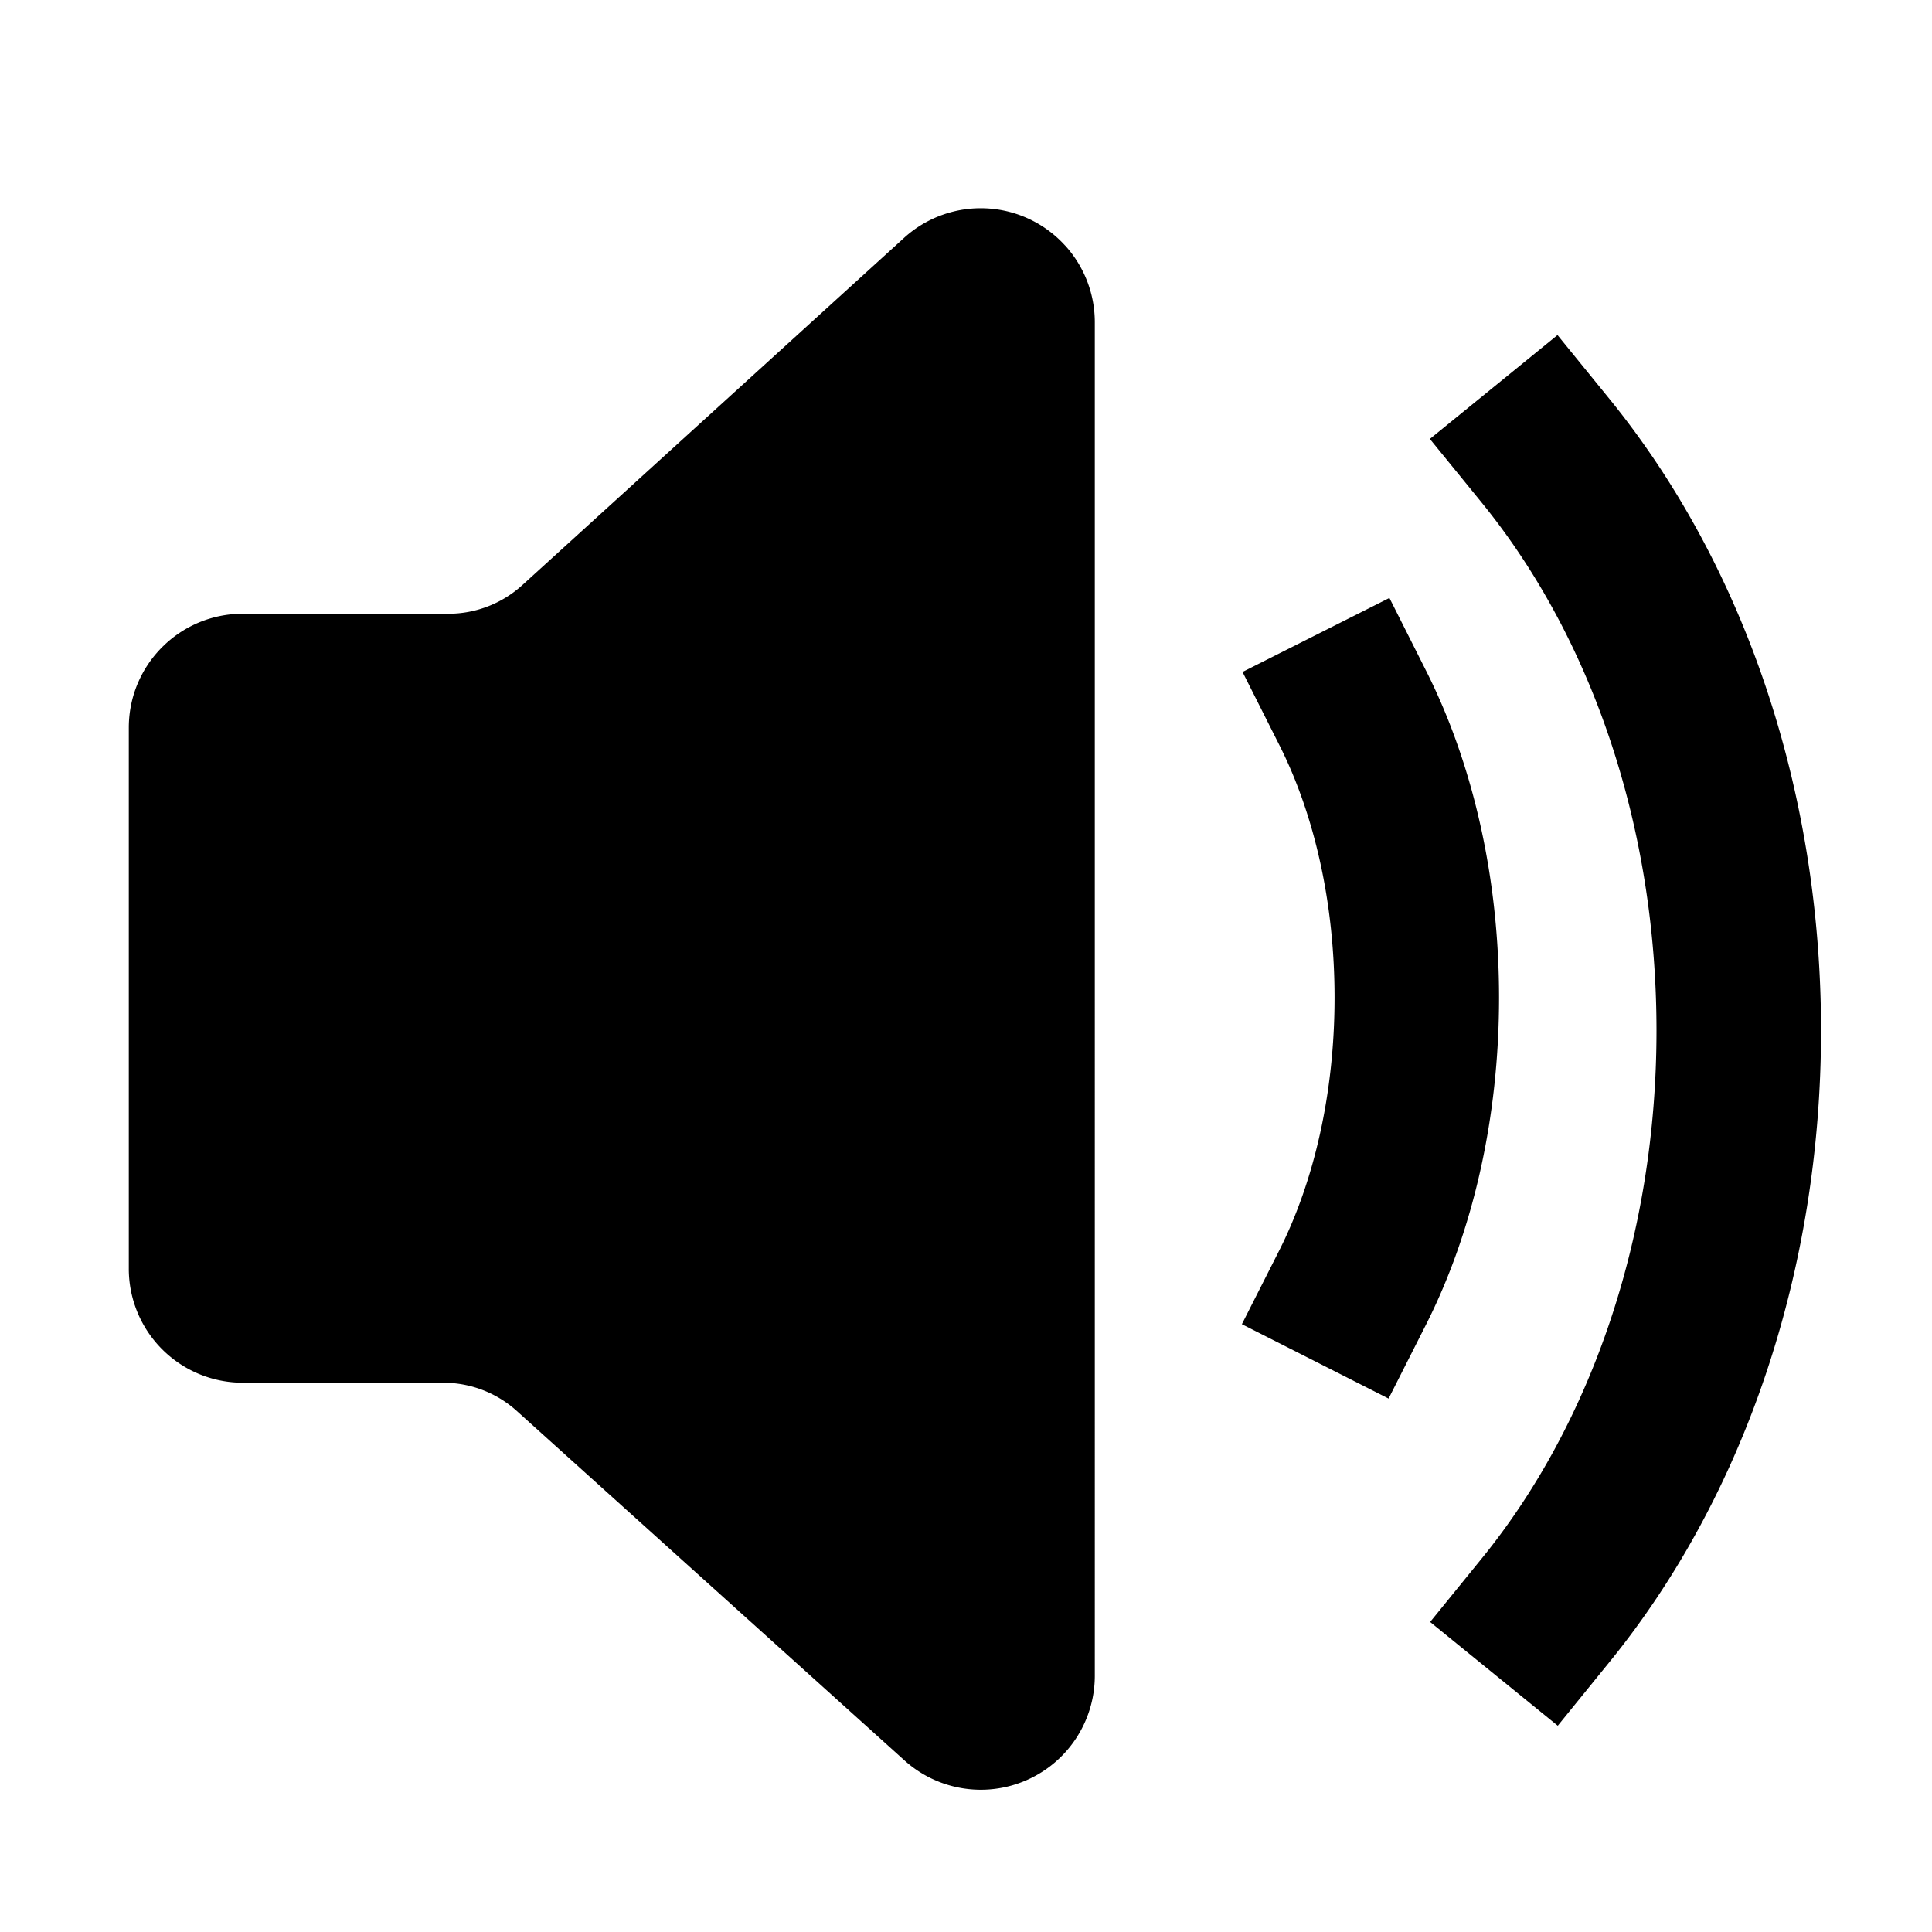 <svg width="30" height="30" xmlns="http://www.w3.org/2000/svg"><path d="M16.54 3.813c.296.326.46.75.46 1.191V26.02a1.77 1.77 0 01-2.956 1.315l-6.02-5.426a1.703 1.703 0 00-1.14-.438H3.77A1.77 1.77 0 012 19.7v-8.4c0-.978.793-1.77 1.77-1.77h3.194c.424 0 .832-.159 1.146-.444l5.928-5.392a1.77 1.77 0 012.501.119zm7.645 1.39l.806.991c2.093 2.574 3.286 6.078 3.286 9.808 0 3.727-1.191 7.23-3.283 9.803l-.805.992-1.982-1.611.805-.991c1.714-2.109 2.71-5.04 2.71-8.193 0-3.154-.998-6.088-2.713-8.196l-.806-.99 1.982-1.613zm-2.61 4.082l.574 1.14c.73 1.452 1.128 3.218 1.128 5.066 0 1.858-.401 3.631-1.138 5.086l-.577 1.14-2.278-1.155.577-1.139c.55-1.087.862-2.465.862-3.932 0-1.46-.309-2.832-.855-3.917l-.574-1.14 2.281-1.149z"/></svg>